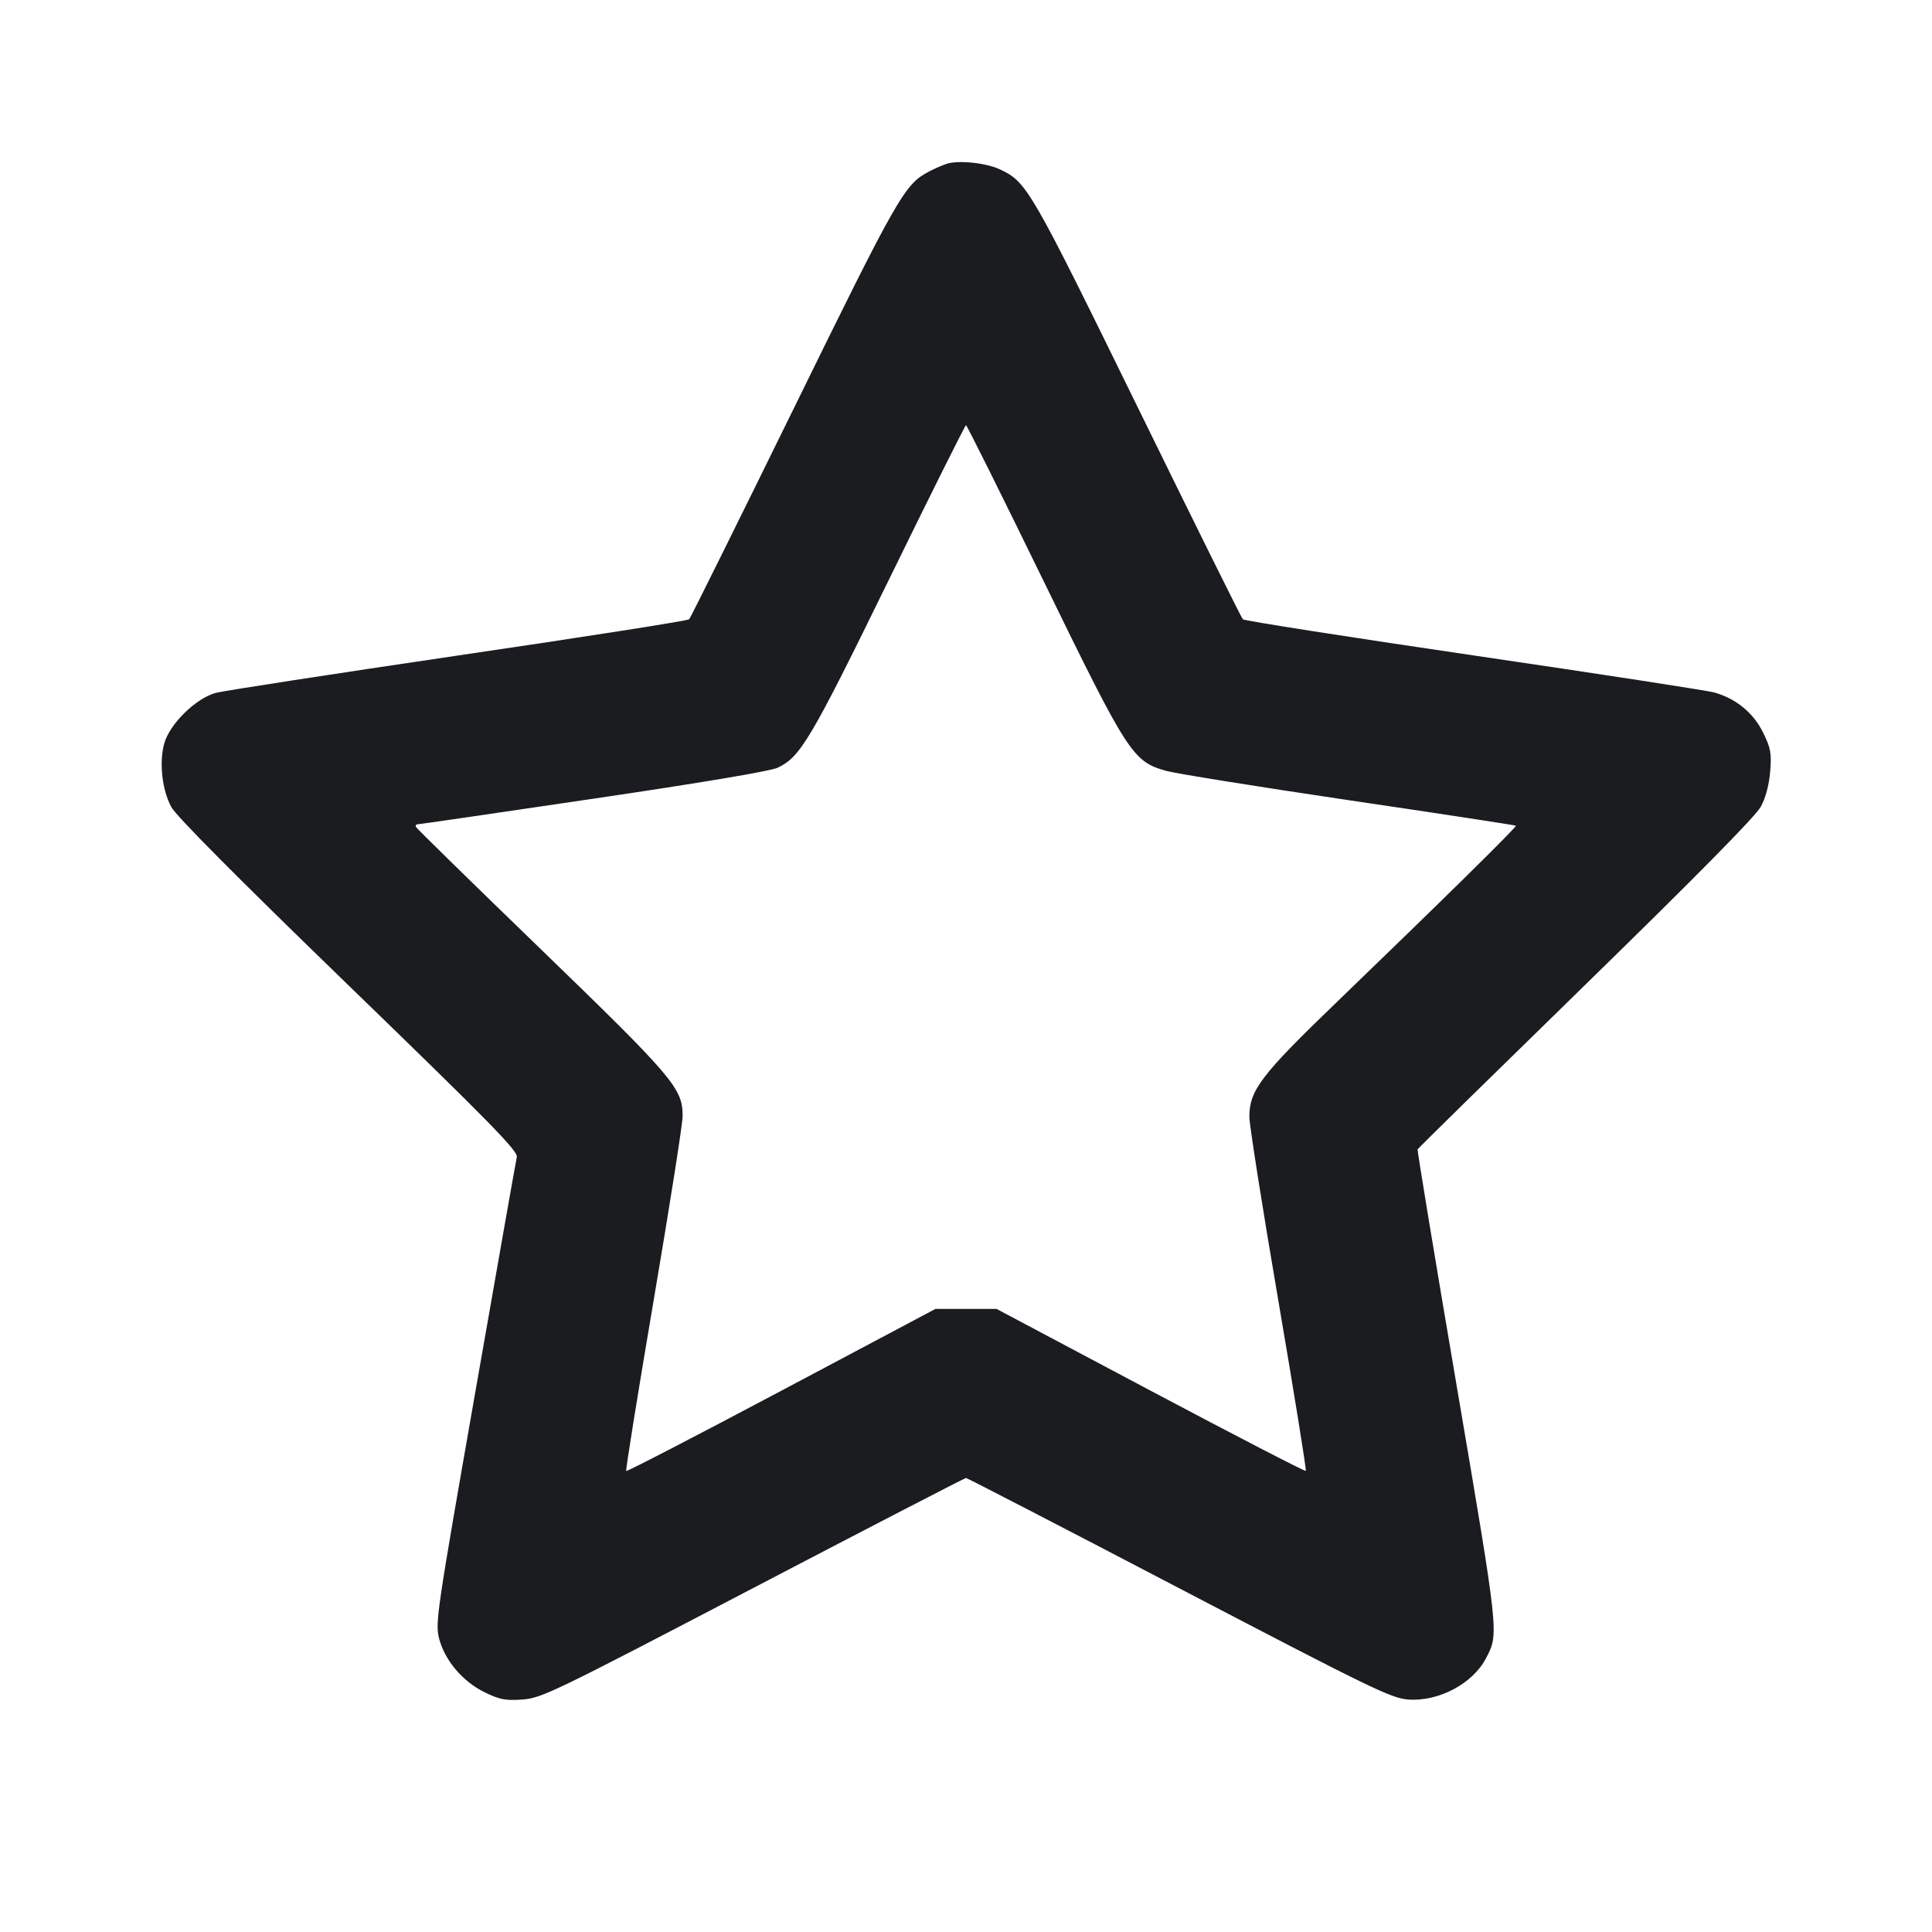 <svg width="24" height="24" viewBox="0 0 24 24" fill="none" xmlns="http://www.w3.org/2000/svg"><path d="M11.760 2.035 C 11.705 2.053,11.606 2.096,11.540 2.131 C 11.237 2.289,11.157 2.430,9.857 5.081 C 9.161 6.499,8.578 7.675,8.561 7.693 C 8.544 7.711,7.254 7.913,5.695 8.142 C 4.136 8.372,2.780 8.581,2.681 8.607 C 2.431 8.675,2.104 8.997,2.039 9.240 C 1.976 9.478,2.013 9.811,2.128 10.025 C 2.189 10.138,2.937 10.891,4.330 12.241 C 6.088 13.944,6.437 14.300,6.420 14.373 C 6.409 14.421,6.176 15.741,5.902 17.307 C 5.424 20.035,5.405 20.163,5.455 20.356 C 5.526 20.627,5.748 20.889,6.020 21.022 C 6.207 21.113,6.278 21.127,6.490 21.112 C 6.727 21.095,6.872 21.025,9.357 19.727 C 10.796 18.975,11.986 18.360,12.000 18.360 C 12.014 18.360,13.204 18.975,14.643 19.727 C 17.031 20.974,17.280 21.095,17.491 21.112 C 17.870 21.141,18.297 20.915,18.461 20.597 C 18.620 20.290,18.624 20.324,18.097 17.225 C 17.823 15.617,17.604 14.291,17.610 14.278 C 17.615 14.265,18.556 13.342,19.700 12.226 C 21.085 10.874,21.812 10.137,21.874 10.020 C 21.934 9.909,21.977 9.747,21.990 9.583 C 22.008 9.356,21.997 9.294,21.902 9.101 C 21.783 8.857,21.568 8.680,21.299 8.603 C 21.212 8.578,19.864 8.371,18.305 8.142 C 16.746 7.913,15.456 7.711,15.439 7.693 C 15.421 7.675,14.834 6.490,14.134 5.061 C 12.802 2.342,12.755 2.262,12.426 2.106 C 12.253 2.023,11.907 1.987,11.760 2.035 M12.960 7.210 C 14.014 9.372,14.070 9.458,14.486 9.576 C 14.604 9.609,15.627 9.773,16.759 9.941 C 17.892 10.108,18.824 10.251,18.831 10.257 C 18.845 10.271,17.933 11.169,16.600 12.454 C 15.661 13.359,15.520 13.545,15.520 13.875 C 15.521 13.977,15.682 15.004,15.880 16.157 C 16.077 17.311,16.231 18.263,16.221 18.272 C 16.212 18.282,15.344 17.833,14.292 17.275 L 12.380 16.260 12.000 16.260 L 11.620 16.260 9.708 17.275 C 8.657 17.833,7.789 18.282,7.779 18.273 C 7.770 18.263,7.924 17.307,8.121 16.147 C 8.318 14.988,8.480 13.961,8.480 13.864 C 8.480 13.519,8.366 13.386,6.720 11.793 C 5.873 10.974,5.174 10.290,5.167 10.272 C 5.159 10.254,5.168 10.240,5.187 10.240 C 5.205 10.240,6.187 10.097,7.369 9.922 C 8.699 9.726,9.572 9.579,9.660 9.537 C 9.944 9.403,10.071 9.187,11.040 7.206 C 11.557 6.148,11.989 5.282,12.000 5.282 C 12.011 5.282,12.443 6.150,12.960 7.210 " fill="#1A1C1F" stroke="none" fill-rule="evenodd"></path></svg>